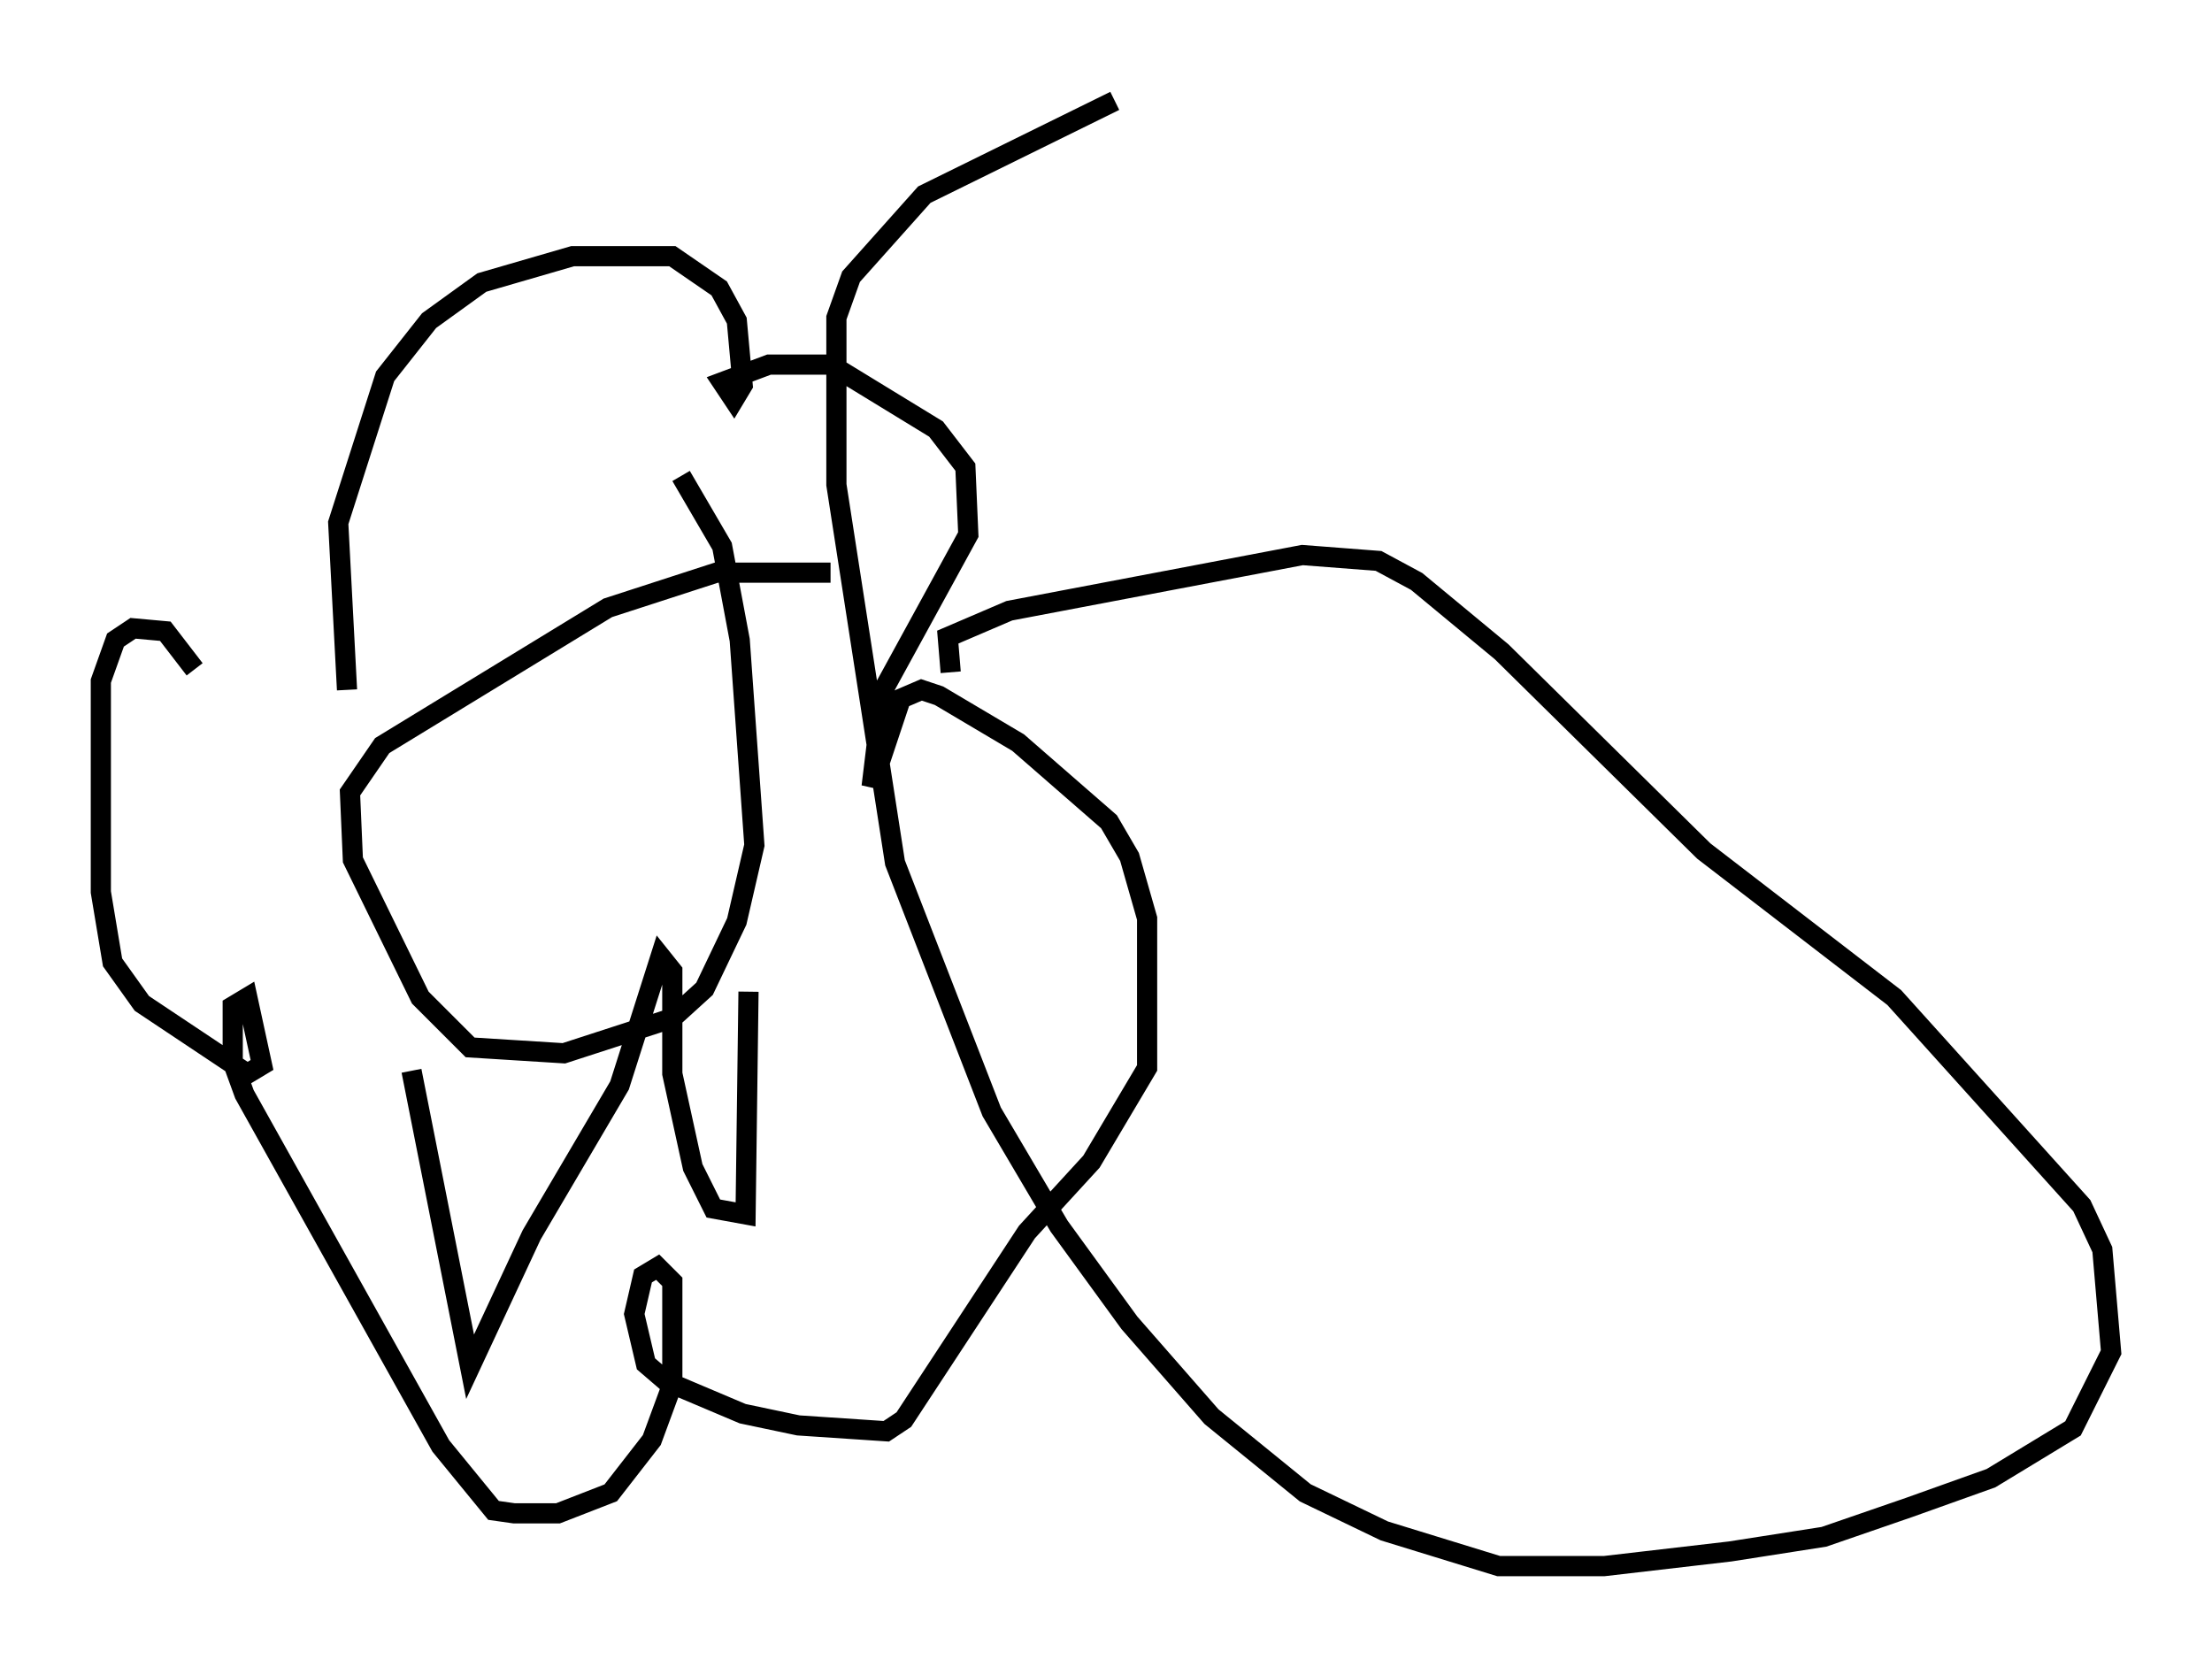 <?xml version="1.0" encoding="utf-8" ?>
<svg baseProfile="full" height="82.626" version="1.1" width="109.642" xmlns="http://www.w3.org/2000/svg" xmlns:ev="http://www.w3.org/2001/xml-events" xmlns:xlink="http://www.w3.org/1999/xlink"><defs /><rect fill="white" height="82.626" width="109.642" x="0" y="0" /><path d="M41.894, 28.821 m-0.726, -0.436 l-5.665, 0.0 -5.374, 1.743 l-11.184, 6.827 -1.598, 2.324 l0.145, 3.341 3.341, 6.827 l2.469, 2.469 4.648, 0.291 l5.374, -1.743 1.598, -1.453 l1.598, -3.341 0.872, -3.777 l-0.726, -10.168 -0.872, -4.648 l-2.034, -3.486 m-16.559, 10.603 l-0.436, -8.279 2.324, -7.263 l2.179, -2.76 2.615, -1.888 l4.503, -1.307 4.939, 0.0 l2.324, 1.598 0.872, 1.598 l0.291, 3.196 -0.436, 0.726 l-0.581, -0.872 2.324, -0.872 l3.05, 0.0 5.229, 3.196 l1.453, 1.888 0.145, 3.341 l-4.212, 7.698 -0.581, 4.793 l1.453, -4.358 1.017, -0.436 l0.872, 0.291 3.922, 2.324 l4.503, 3.922 1.017, 1.743 l0.872, 3.05 0.0, 7.408 l-2.76, 4.648 -3.196, 3.486 l-6.101, 9.296 -0.872, 0.581 l-4.358, -0.291 -2.76, -0.581 l-3.777, -1.598 -1.017, -0.872 l-0.581, -2.469 0.436, -1.888 l0.726, -0.436 0.726, 0.726 l0.0, 5.084 -1.017, 2.76 l-2.034, 2.615 -2.615, 1.017 l-2.179, 0.0 -1.017, -0.145 l-2.615, -3.196 -9.732, -17.43 l-0.581, -1.598 0.0, -2.76 l0.726, -0.436 0.726, 3.341 l-0.726, 0.436 -5.229, -3.486 l-1.453, -2.034 -0.581, -3.486 l0.0, -10.458 0.726, -2.034 l0.872, -0.581 1.598, 0.145 l1.453, 1.888 m10.749, 19.899 l2.905, 14.67 3.05, -6.536 l4.358, -7.408 2.034, -6.391 l0.581, 0.726 0.0, 5.084 l1.017, 4.648 1.017, 2.034 l1.598, 0.291 0.145, -11.039 m10.022, -15.832 l-0.145, -1.743 3.05, -1.307 l14.525, -2.76 3.777, 0.291 l1.888, 1.017 4.212, 3.486 l10.022, 9.877 9.441, 7.263 l9.296, 10.313 1.017, 2.179 l0.436, 5.084 -1.888, 3.777 l-4.067, 2.469 -4.067, 1.453 l-4.212, 1.453 -4.648, 0.726 l-6.246, 0.726 -5.229, 0.0 l-5.665, -1.743 -3.922, -1.888 l-4.648, -3.777 -4.067, -4.648 l-3.486, -4.793 -3.341, -5.665 l-4.793, -12.346 -2.905, -18.737 l0.0, -8.279 0.726, -2.034 l3.631, -4.067 9.441, -4.648 " fill="none" stroke="black" stroke-width="1" /></svg>